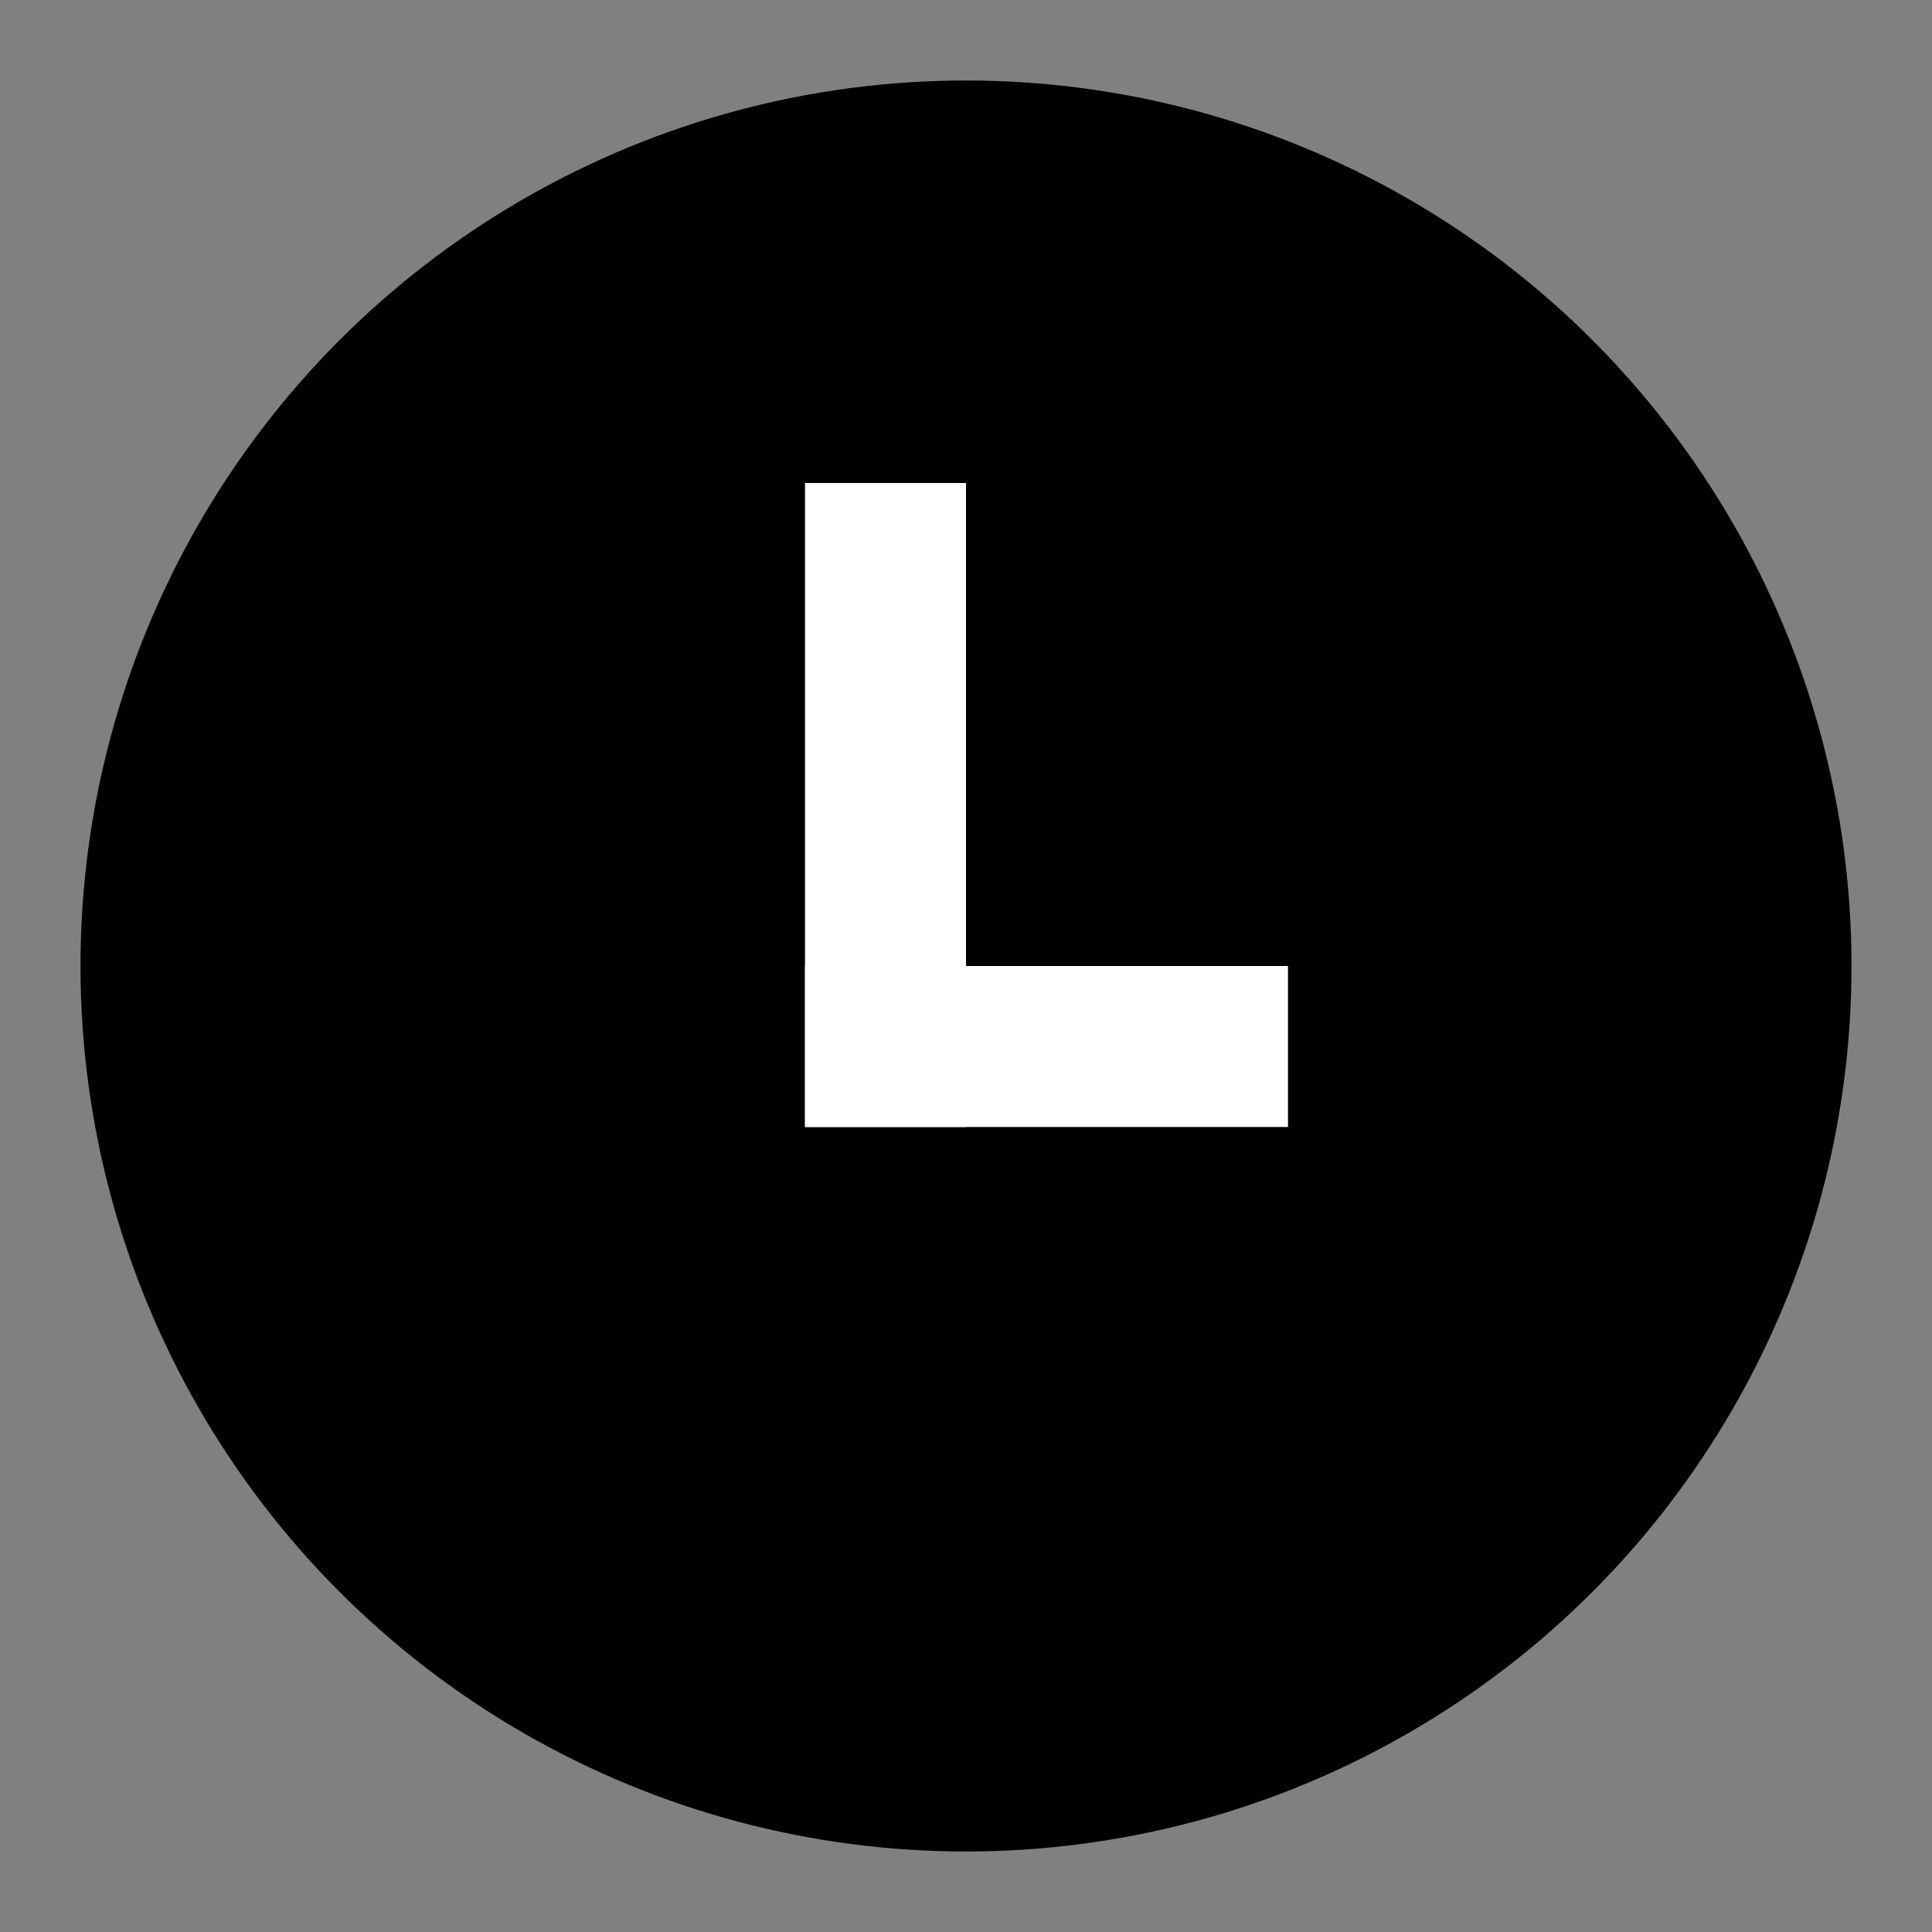 <?xml version="1.0" encoding="UTF-8"?>
<svg width="12px" height="12px" viewBox="0 0 12 12" version="1.1" xmlns="http://www.w3.org/2000/svg" xmlns:xlink="http://www.w3.org/1999/xlink">
    <rect x="0" y="0" width="12" height="12" fill="#808080" stroke="none"/>
    <!-- Generator: Sketch 51 (57462) - http://www.bohemiancoding.com/sketch -->
    <title>clock full small</title>
    <desc>Created with Sketch.</desc>
    <defs></defs>
    <g id="Icons" fill-rule="evenodd">
        <g transform="translate(-157, -1570)" id="clock-full-small">
            <g transform="translate(158, 1571)">
                <circle id="Oval-6" stroke="currentColor" cx="5" cy="5" r="5"></circle>
                <rect id="Rectangle-16" fill="#FFFFFF" x="4" y="2" width="1" height="4"></rect>
                <rect id="Rectangle-18" fill="#FFFFFF" x="4" y="5" width="3" height="1"></rect>
            </g>
        </g>
    </g>
</svg>